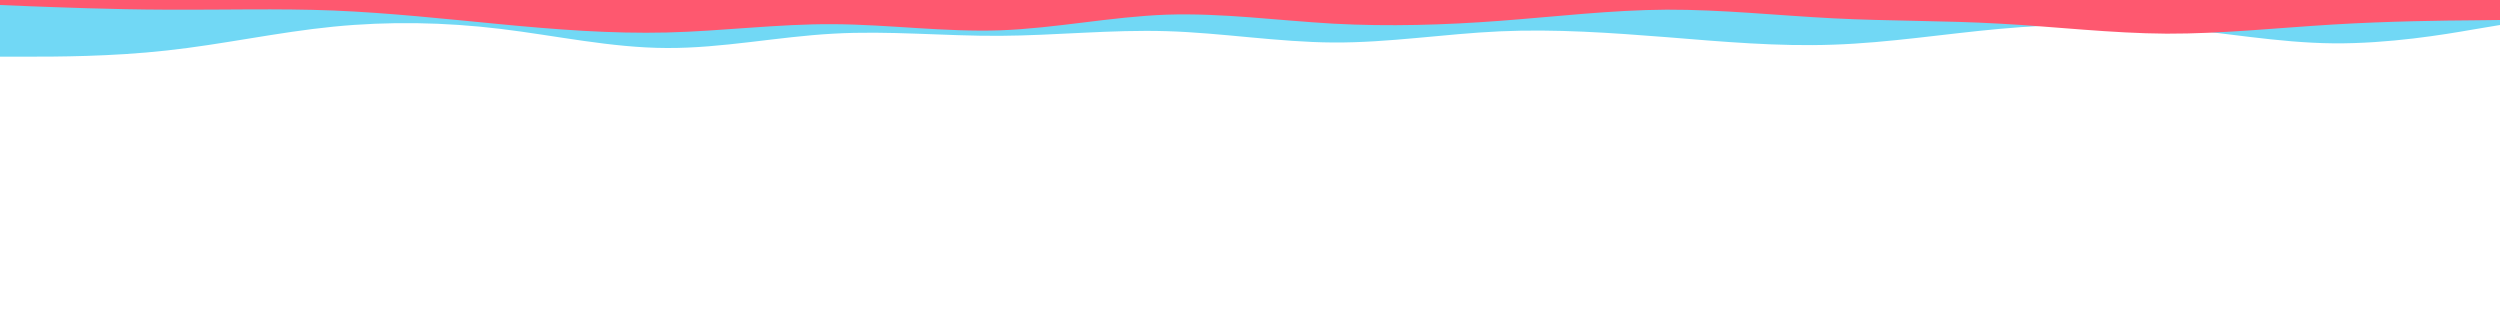 <svg id="visual" viewBox="0 0 1500 200" width="1500" height="200" xmlns="http://www.w3.org/2000/svg" xmlns:xlink="http://www.w3.org/1999/xlink" version="1.1"><rect x="0" y="0" width="1500" height="200" fill="#ffffff"></rect><path d="M0 34L16.7 34C33.3 34 66.7 34 100 30.3C133.3 26.7 166.7 19.3 200 16C233.3 12.7 266.7 13.3 300 17.3C333.3 21.3 366.7 28.7 400 28.8C433.3 29 466.7 22 500 20.2C533.3 18.3 566.7 21.7 600 21.5C633.3 21.3 666.7 17.7 700 18.7C733.3 19.7 766.7 25.3 800 25.5C833.3 25.7 866.7 20.3 900 18.8C933.3 17.3 966.7 19.7 1000 22.3C1033.3 25 1066.7 28 1100 26.8C1133.3 25.7 1166.7 20.3 1200 17.3C1233.3 14.3 1266.7 13.7 1300 16.5C1333.3 19.3 1366.7 25.7 1400 26C1433.3 26.3 1466.7 20.7 1483.3 17.8L1500 15L1500 0L1483.3 0C1466.7 0 1433.3 0 1400 0C1366.7 0 1333.3 0 1300 0C1266.7 0 1233.3 0 1200 0C1166.7 0 1133.3 0 1100 0C1066.7 0 1033.3 0 1000 0C966.7 0 933.3 0 900 0C866.7 0 833.3 0 800 0C766.7 0 733.3 0 700 0C666.7 0 633.3 0 600 0C566.7 0 533.3 0 500 0C466.7 0 433.3 0 400 0C366.7 0 333.3 0 300 0C266.7 0 233.3 0 200 0C166.7 0 133.3 0 100 0C66.7 0 33.3 0 16.7 0L0 0Z" fill="#71d8f5"></path><path d="M0 3L16.7 3.7C33.3 4.3 66.7 5.7 100 5.8C133.3 6 166.7 5 200 6.3C233.3 7.7 266.7 11.3 300 14.5C333.3 17.7 366.7 20.3 400 19.5C433.3 18.7 466.7 14.3 500 14.5C533.3 14.7 566.7 19.3 600 18.2C633.3 17 666.7 10 700 8.8C733.3 7.7 766.7 12.3 800 14.2C833.3 16 866.7 15 900 12.5C933.3 10 966.7 6 1000 5.8C1033.3 5.7 1066.7 9.3 1100 11C1133.3 12.7 1166.7 12.3 1200 14.2C1233.3 16 1266.7 20 1300 20.2C1333.3 20.3 1366.7 16.7 1400 14.7C1433.3 12.7 1466.7 12.3 1483.3 12.2L1500 12L1500 0L1483.3 0C1466.7 0 1433.3 0 1400 0C1366.7 0 1333.3 0 1300 0C1266.7 0 1233.3 0 1200 0C1166.7 0 1133.3 0 1100 0C1066.7 0 1033.3 0 1000 0C966.7 0 933.3 0 900 0C866.7 0 833.3 0 800 0C766.7 0 733.3 0 700 0C666.7 0 633.3 0 600 0C566.7 0 533.3 0 500 0C466.7 0 433.3 0 400 0C366.7 0 333.3 0 300 0C266.7 0 233.3 0 200 0C166.7 0 133.3 0 100 0C66.7 0 33.3 0 16.7 0L0 0Z" fill="#fe586f"></path></svg>